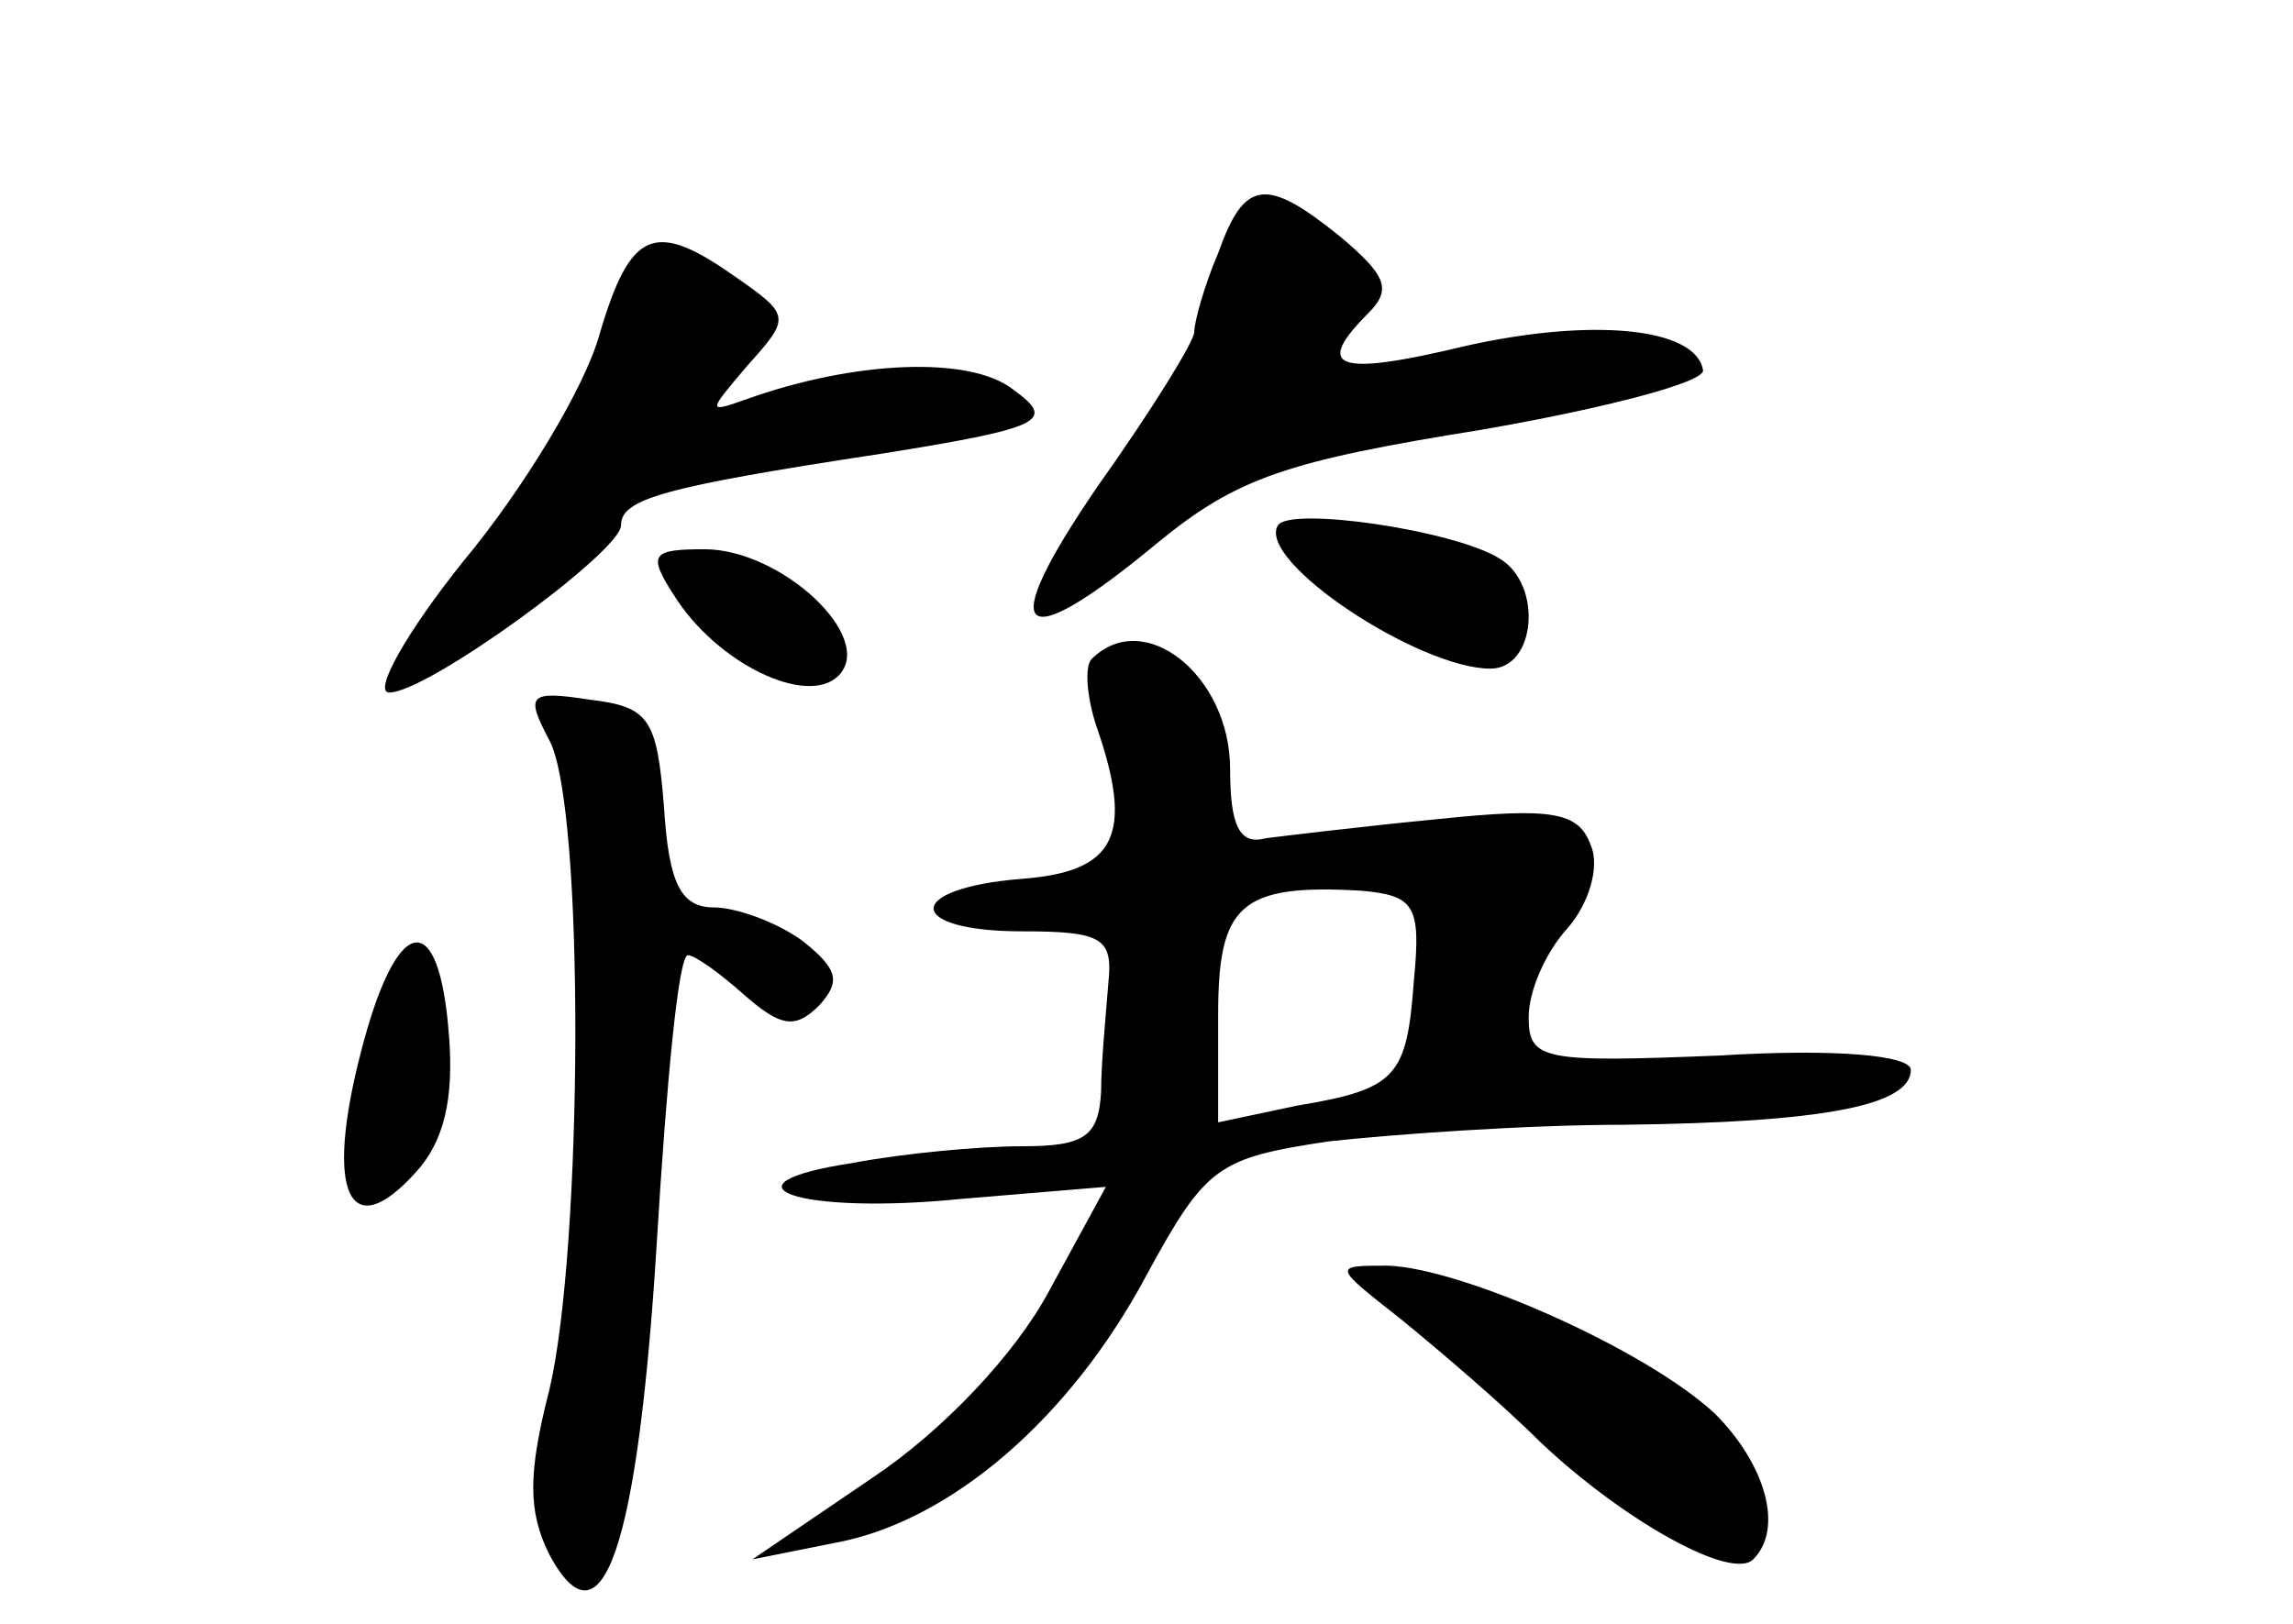 <?xml version="1.0" standalone="no"?>
<!DOCTYPE svg PUBLIC "-//W3C//DTD SVG 20010904//EN"
 "http://www.w3.org/TR/2001/REC-SVG-20010904/DTD/svg10.dtd">
<svg version="1.0" xmlns="http://www.w3.org/2000/svg"
 width="96pt" height="68pt" viewBox="0 0 96 68"
 preserveAspectRatio="xMidYMid meet">
<g transform="translate(0,68) scale(0.1,-0.1)"
fill="#000000" stroke="none">
<path d="M510 574 c-6 -14 -10 -29 -10 -33 0 -4 -18 -33 -40 -64 -44 -64 -34
-73 25 -24 33 27 54 34 135 47 52 9 94 20 93 25 -3 18 -47 22 -100 10 -54 -13
-63 -9 -40 14 10 10 7 16 -12 32 -31 25 -40 24 -51 -7z"/>
<path d="M251 540 c-6 -22 -32 -65 -57 -95 -24 -30 -38 -55 -31 -55 16 0 97
59 97 70 0 11 17 16 109 30 69 11 73 14 55 27 -18 14 -66 12 -111 -4 -17 -6
-17 -6 0 14 18 20 18 21 -5 37 -34 24 -44 20 -57 -24z"/>
<path d="M535 460 c-9 -15 59 -60 89 -60 19 0 22 35 4 46 -19 12 -88 22 -93
14z"/>
<path d="M282 431 c18 -29 56 -47 69 -34 16 16 -24 53 -56 53 -22 0 -24 -2
-13 -19z"/>
<path d="M457 404 c-3 -3 -2 -16 2 -28 16 -46 8 -61 -31 -64 -50 -4 -49 -22 0
-22 34 0 38 -3 36 -22 -1 -13 -3 -33 -3 -45 -1 -19 -7 -23 -33 -23 -18 0 -50
-3 -71 -7 -59 -9 -23 -22 46 -15 l60 5 -24 -44 c-14 -26 -44 -58 -74 -78 l-50
-34 35 7 c48 9 98 52 130 112 25 46 30 49 76 56 27 3 83 7 124 7 83 1 120 8
120 23 0 6 -31 9 -80 6 -74 -3 -80 -2 -80 16 0 11 7 27 16 37 9 10 14 26 10
35 -5 14 -16 16 -64 11 -31 -3 -64 -7 -72 -8 -11 -3 -15 5 -15 29 0 39 -36 68
-58 46z m135 -134 c-3 -41 -7 -46 -49 -53 l-33 -7 0 45 c0 46 9 55 60 52 22
-2 25 -6 22 -37z"/>
<path d="M230 370 c15 -28 14 -213 0 -272 -9 -35 -9 -51 0 -69 22 -41 37 2 45
131 4 66 9 120 13 120 3 0 14 -8 24 -17 15 -13 21 -14 31 -4 9 10 8 15 -7 27
-11 8 -28 14 -37 14 -14 0 -19 10 -21 42 -3 37 -6 42 -31 45 -26 4 -27 2 -17
-17z"/>
<path d="M151 239 c-15 -58 -5 -81 23 -50 12 13 16 31 14 57 -4 55 -22 52 -37
-7z"/>
<path d="M586 128 c16 -13 43 -36 59 -52 35 -33 80 -58 89 -49 13 13 5 40 -16
61 -29 27 -106 61 -137 62 -23 0 -23 0 5 -22z"/>
</g>
</svg>

